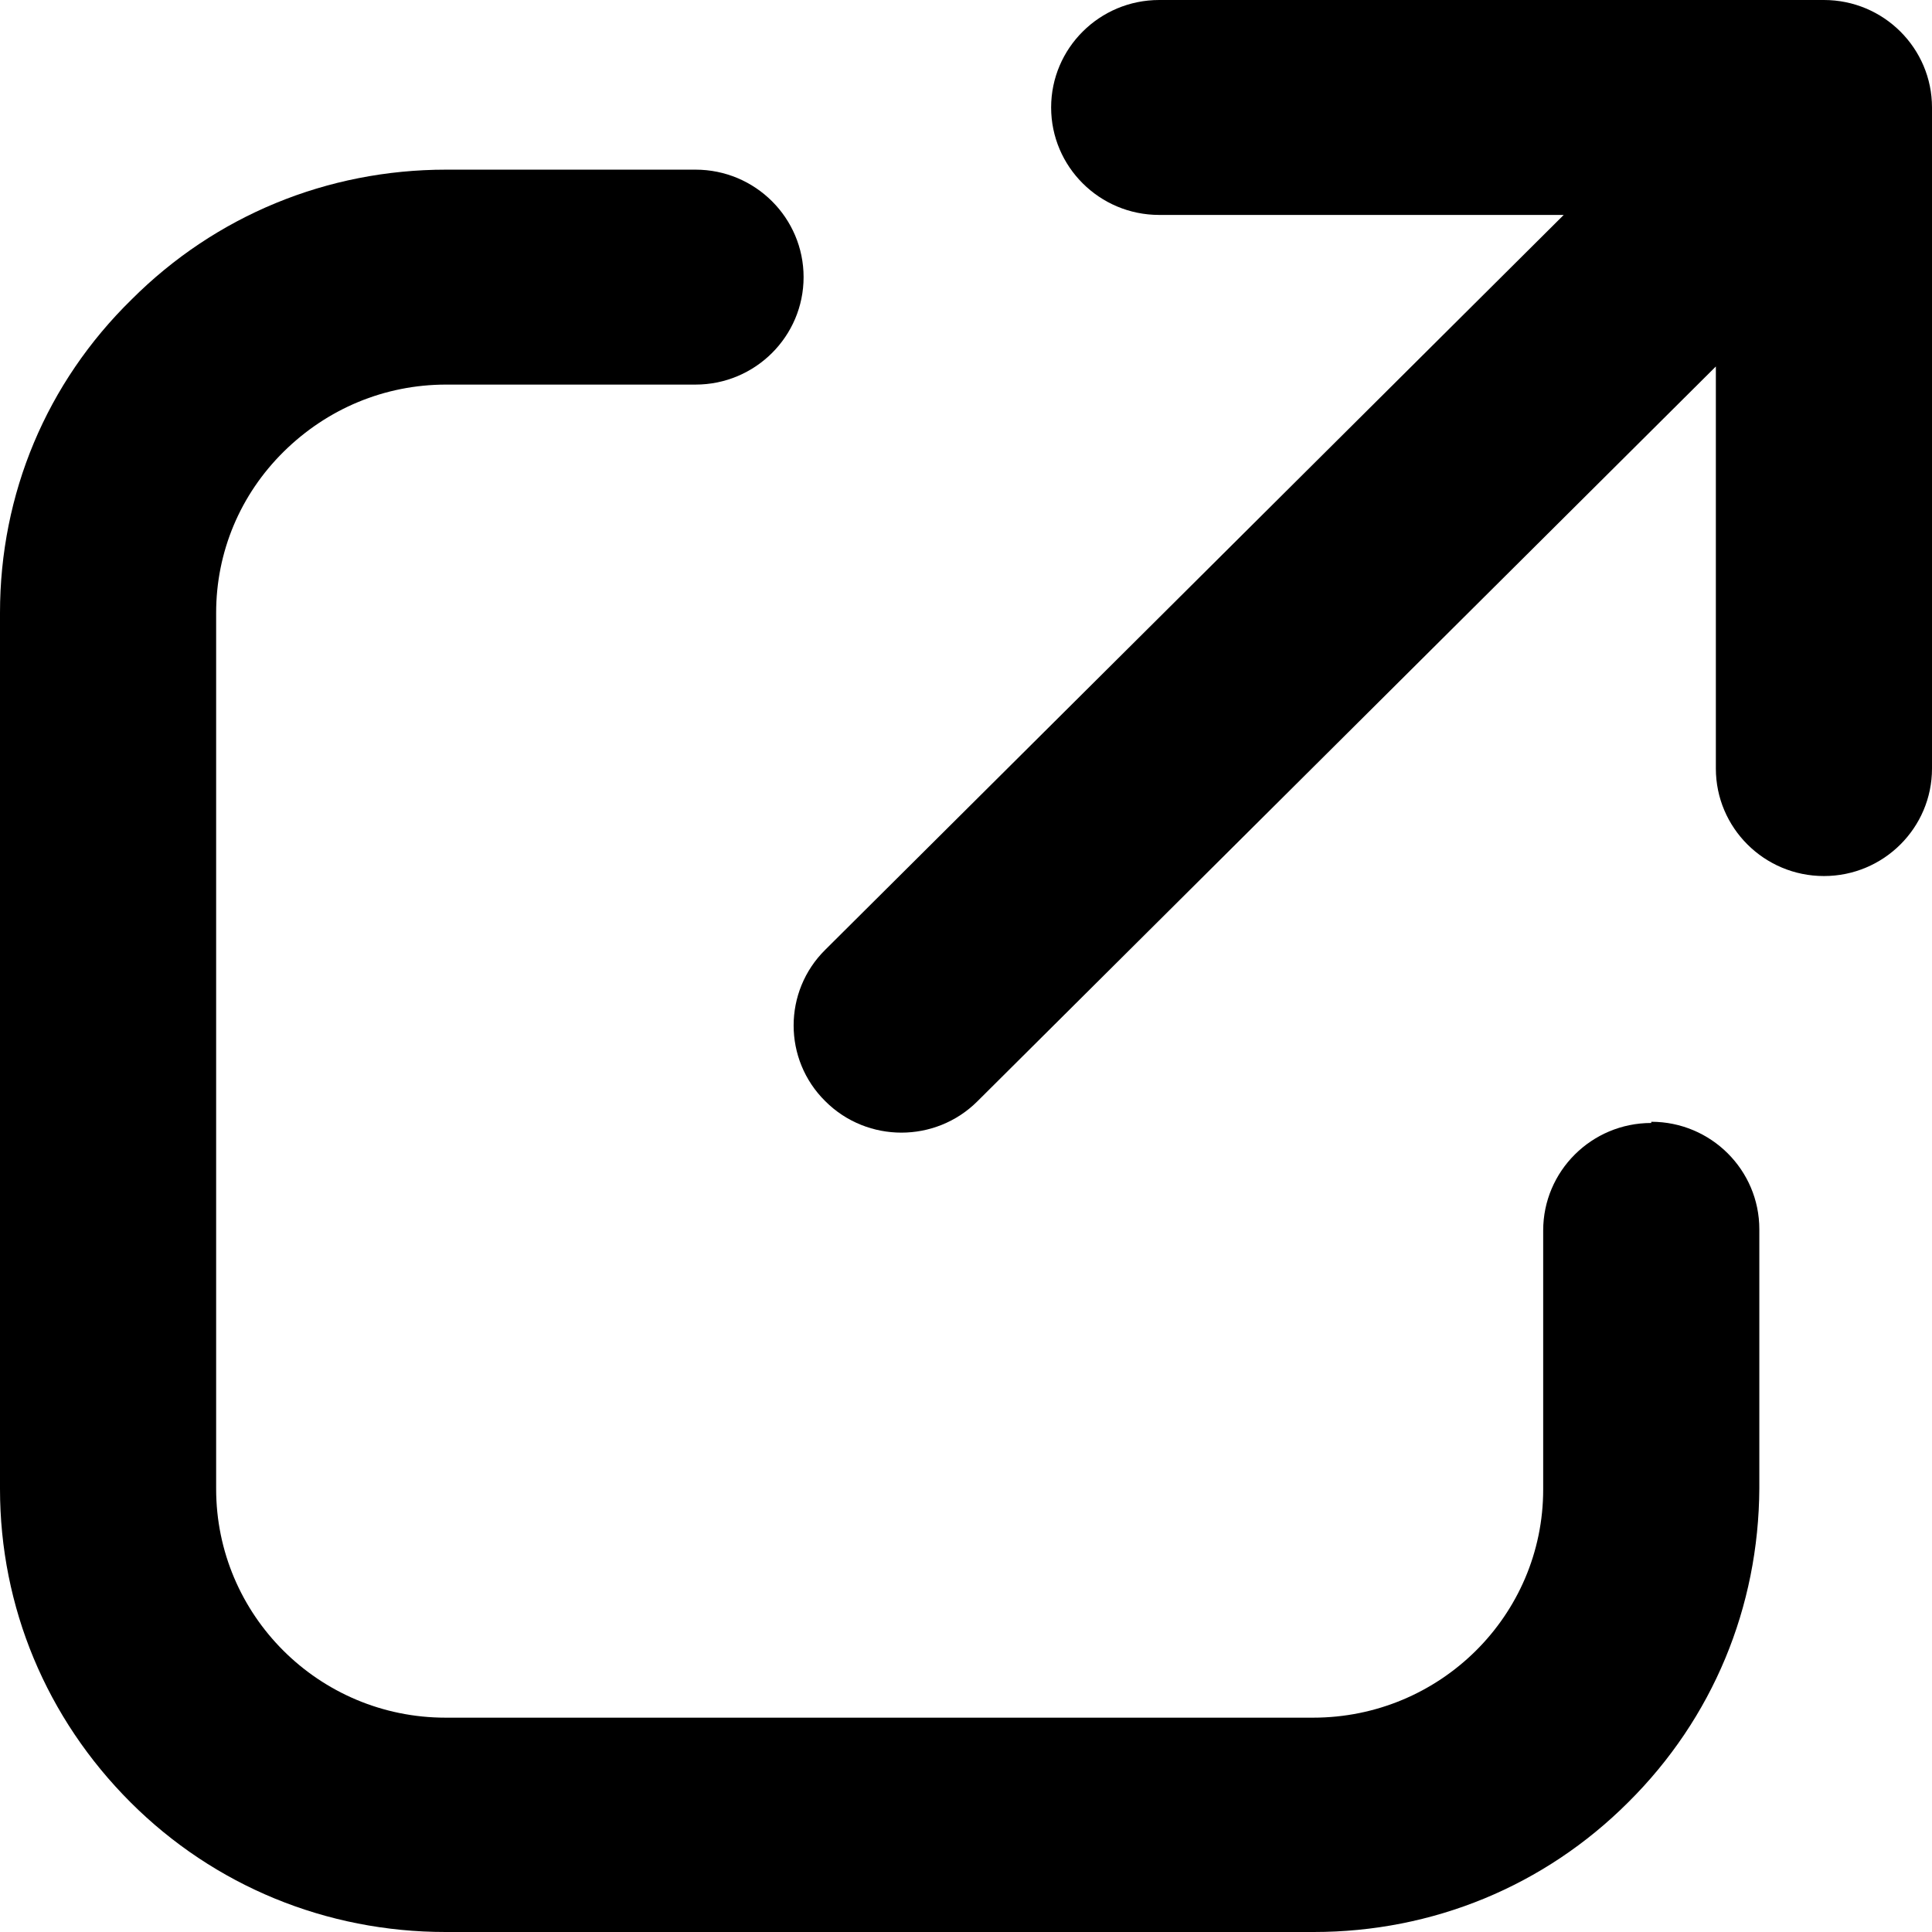<svg fill="currentColor" viewBox="0 0 32 32" xmlns="http://www.w3.org/2000/svg"><path d="m27.35 18.6c-.99 0-1.79.8-1.79 1.78v4.29c0 2.09-1.71 3.78-3.81 3.78h-14.37c-2.1 0-3.8-1.7-3.8-3.79v-14.51c0-1.01.4-1.96 1.12-2.67s1.67-1.11 2.69-1.11h4.13c.99 0 1.79-.8 1.79-1.78s-.8-1.78-1.79-1.78h-4.13c-1.97 0-3.82.76-5.21 2.15-1.41 1.38-2.18 3.22-2.18 5.19v14.51c0 1.96.77 3.8 2.16 5.19s3.25 2.15 5.22 2.15h14.38c1.97 0 3.82-.76 5.21-2.15 1.4-1.39 2.16-3.23 2.17-5.2v-4.29c0-.98-.8-1.78-1.79-1.78z"/><path d="m30.21 0h-11.01c-.99 0-1.79.8-1.79 1.78s.8 1.78 1.79 1.78h6.7l-12.23 12.17c-.7.69-.7 1.82 0 2.51.35.35.81.52 1.26.52s.91-.17 1.26-.52l12.23-12.17v6.66c0 .98.8 1.78 1.79 1.78s1.79-.8 1.79-1.78v-10.95c0-.98-.8-1.78-1.79-1.78z"/></svg>